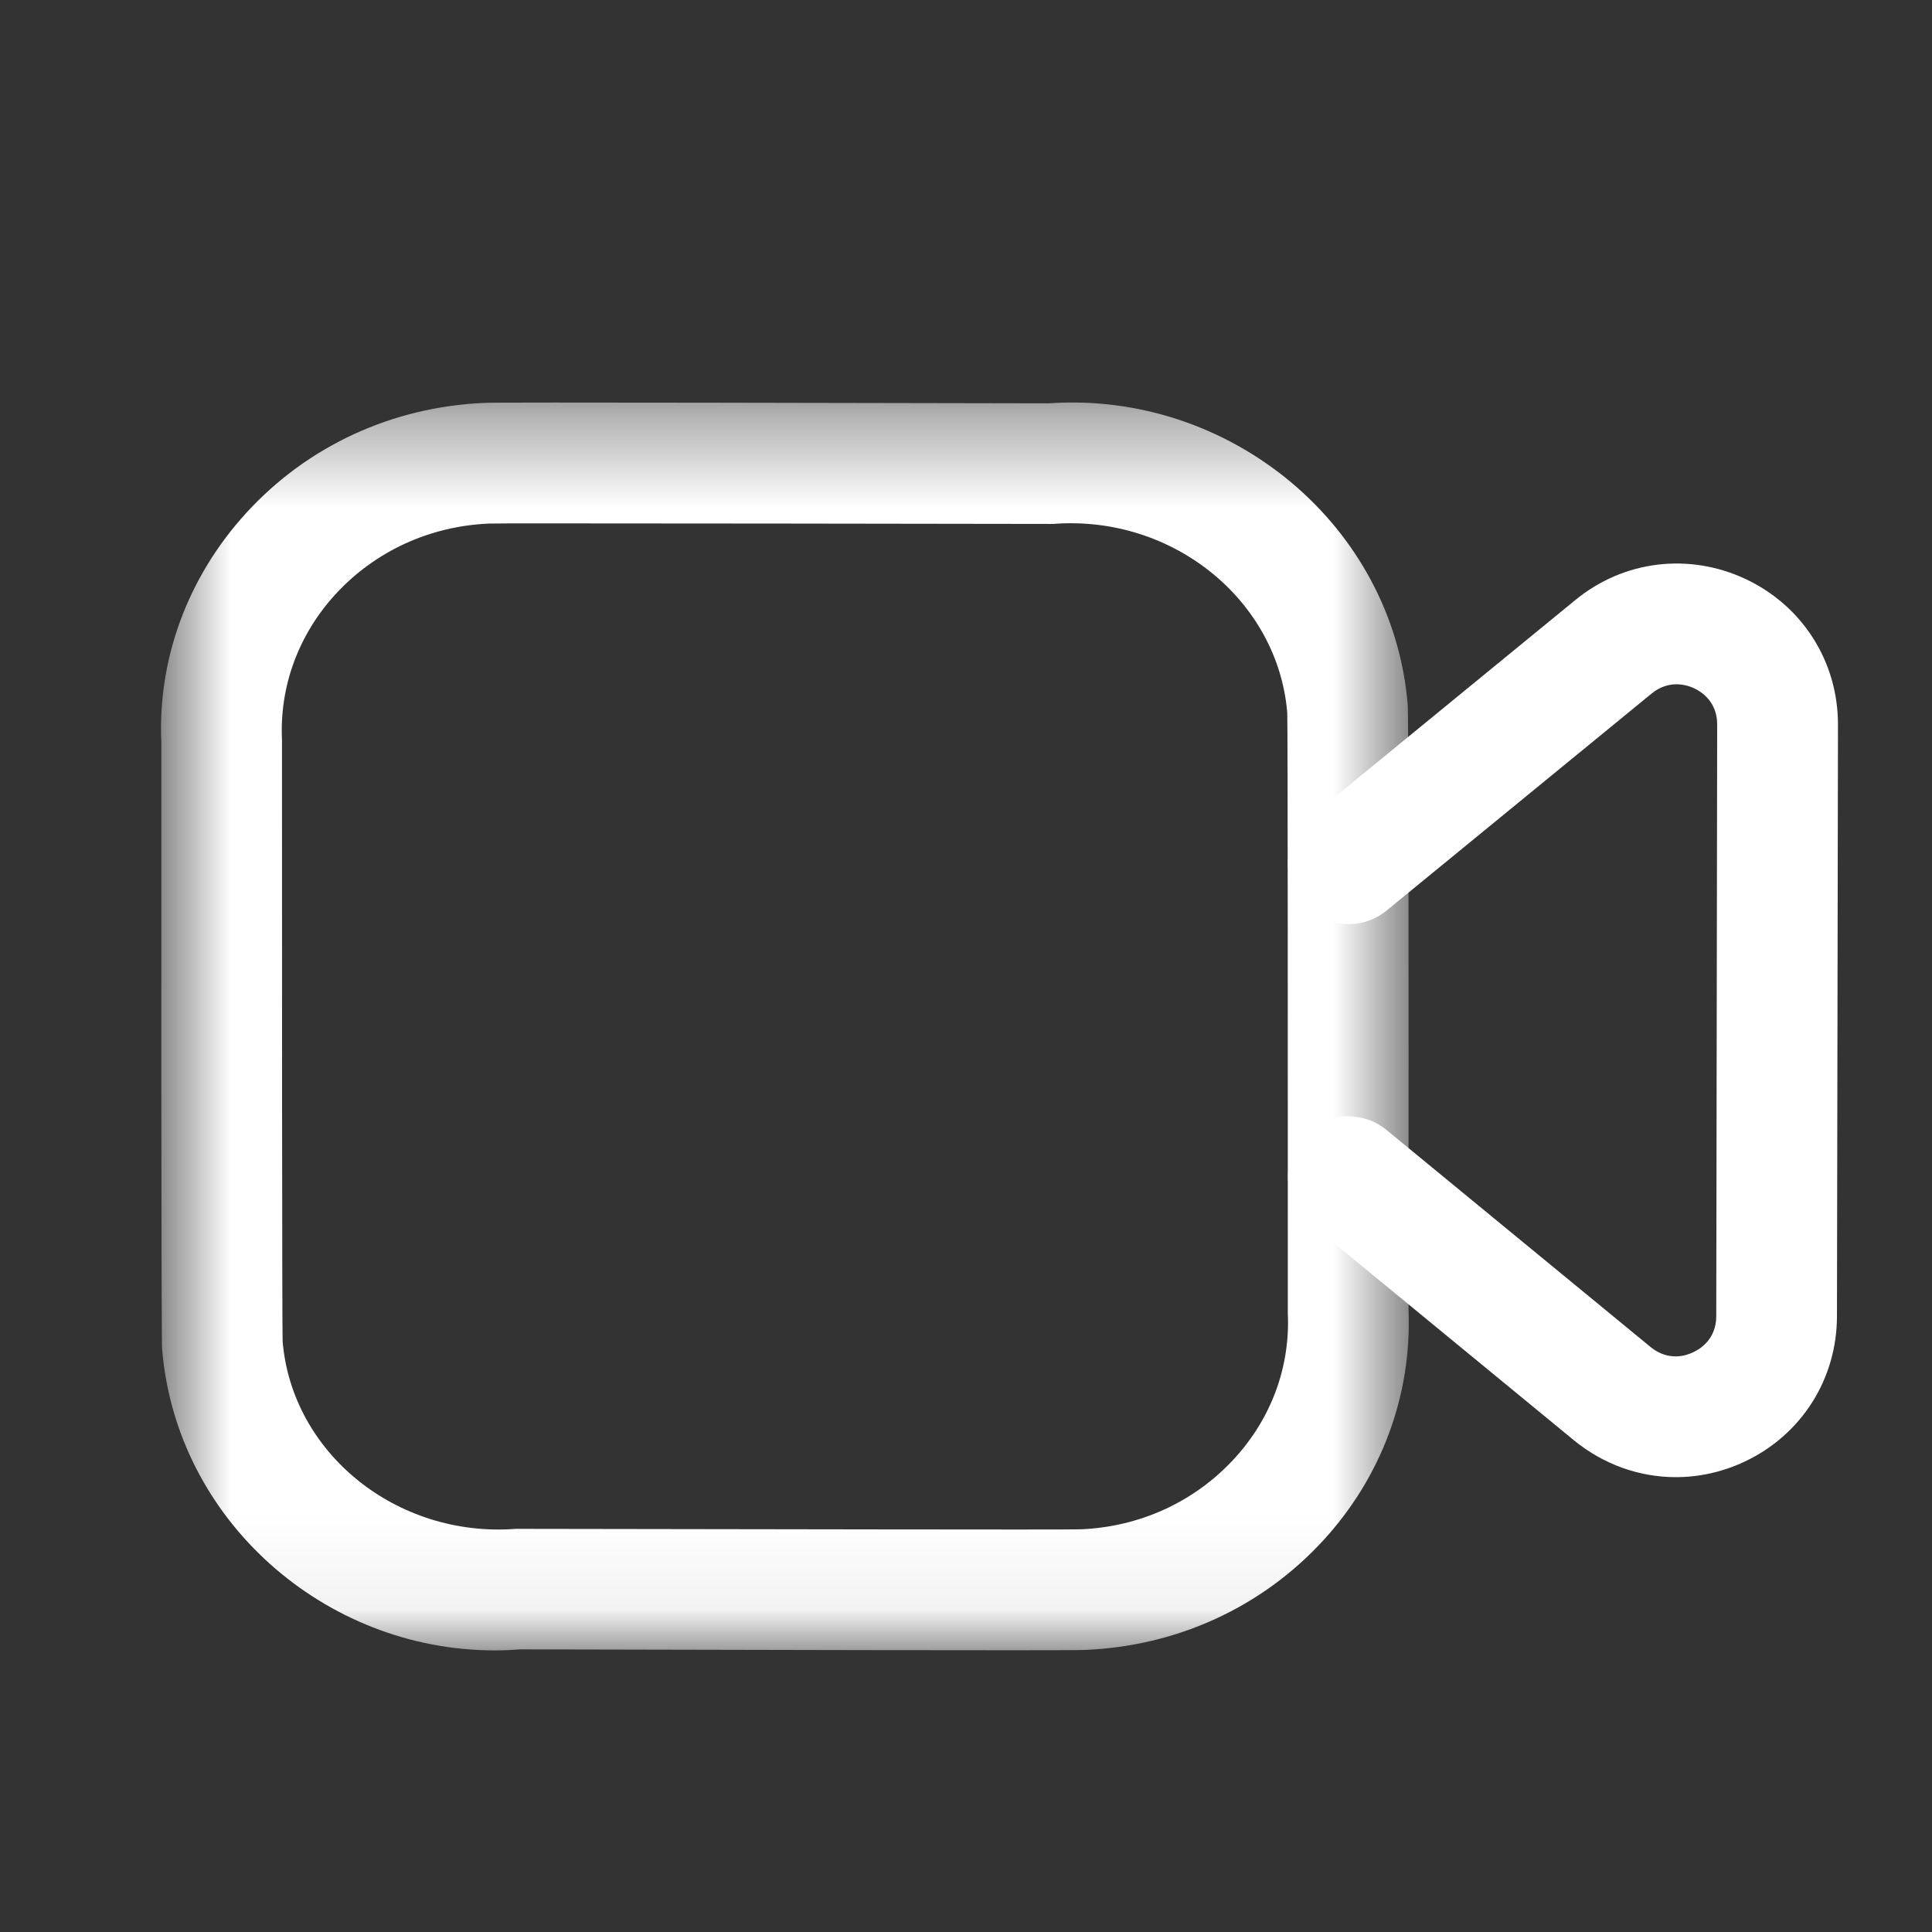 <svg width="21" height="21" viewBox="0 0 21 21" fill="none" xmlns="http://www.w3.org/2000/svg">
<rect x="0" y="0" width="21" height="21" fill="#333333" stroke="none"/>
<mask id="mask0_133_9936" style="mask-type:alpha" maskUnits="userSpaceOnUse" x="1" y="4" width="15" height="14">
<path fill-rule="evenodd" clip-rule="evenodd" d="M1.75 4.375H15.313V17.939H1.75V4.375Z" fill="white"/>
</mask>
<g mask="url(#mask0_133_9936)">
<path fill-rule="evenodd" clip-rule="evenodd" d="M5.991 5.689C5.607 5.689 5.359 5.689 5.317 5.691C4.671 5.718 4.075 5.992 3.645 6.461C3.245 6.899 3.038 7.459 3.065 8.04C3.065 10.571 3.066 14.371 3.072 14.579C3.172 15.791 4.308 16.717 5.608 16.618C8.014 16.621 11.579 16.629 11.746 16.623C12.389 16.597 12.986 16.324 13.416 15.855C13.817 15.419 14.024 14.859 13.998 14.28C13.998 14.271 13.998 14.261 13.998 14.252C13.998 11.749 13.998 7.953 13.992 7.749C13.893 6.531 12.752 5.593 11.445 5.695C9.637 5.692 7.171 5.689 5.991 5.689M5.378 17.939C3.528 17.94 1.915 16.522 1.762 14.663C1.76 14.627 1.751 14.518 1.754 8.07C1.712 7.168 2.039 6.272 2.678 5.574C3.344 4.846 4.264 4.422 5.268 4.379C5.389 4.37 9.596 4.381 11.398 4.384C13.367 4.246 15.144 5.707 15.302 7.668C15.309 7.764 15.312 9.973 15.31 14.239C15.347 15.162 15.018 16.052 14.383 16.744C13.715 17.471 12.794 17.893 11.792 17.934C11.669 17.943 7.46 17.932 5.656 17.928C5.563 17.935 5.471 17.939 5.378 17.939" fill="white"/>
</g>
<path fill-rule="evenodd" clip-rule="evenodd" d="M18.216 16.056C17.821 16.056 17.432 15.92 17.11 15.657L14.24 13.298C13.96 13.068 13.919 12.654 14.149 12.374C14.379 12.095 14.793 12.053 15.073 12.284L17.943 14.643C18.136 14.8 18.33 14.735 18.405 14.698C18.481 14.664 18.655 14.554 18.655 14.306L18.665 7.875C18.666 7.627 18.491 7.517 18.416 7.482C18.342 7.447 18.145 7.381 17.953 7.538L15.072 9.897C14.79 10.127 14.378 10.085 14.149 9.804C13.918 9.524 13.96 9.111 14.241 8.882L17.122 6.523C17.65 6.089 18.362 6.005 18.979 6.296C19.596 6.589 19.979 7.195 19.978 7.877L19.967 14.307C19.966 14.99 19.582 15.595 18.966 15.886C18.725 16 18.469 16.056 18.216 16.056" fill="white"/>
</svg>
